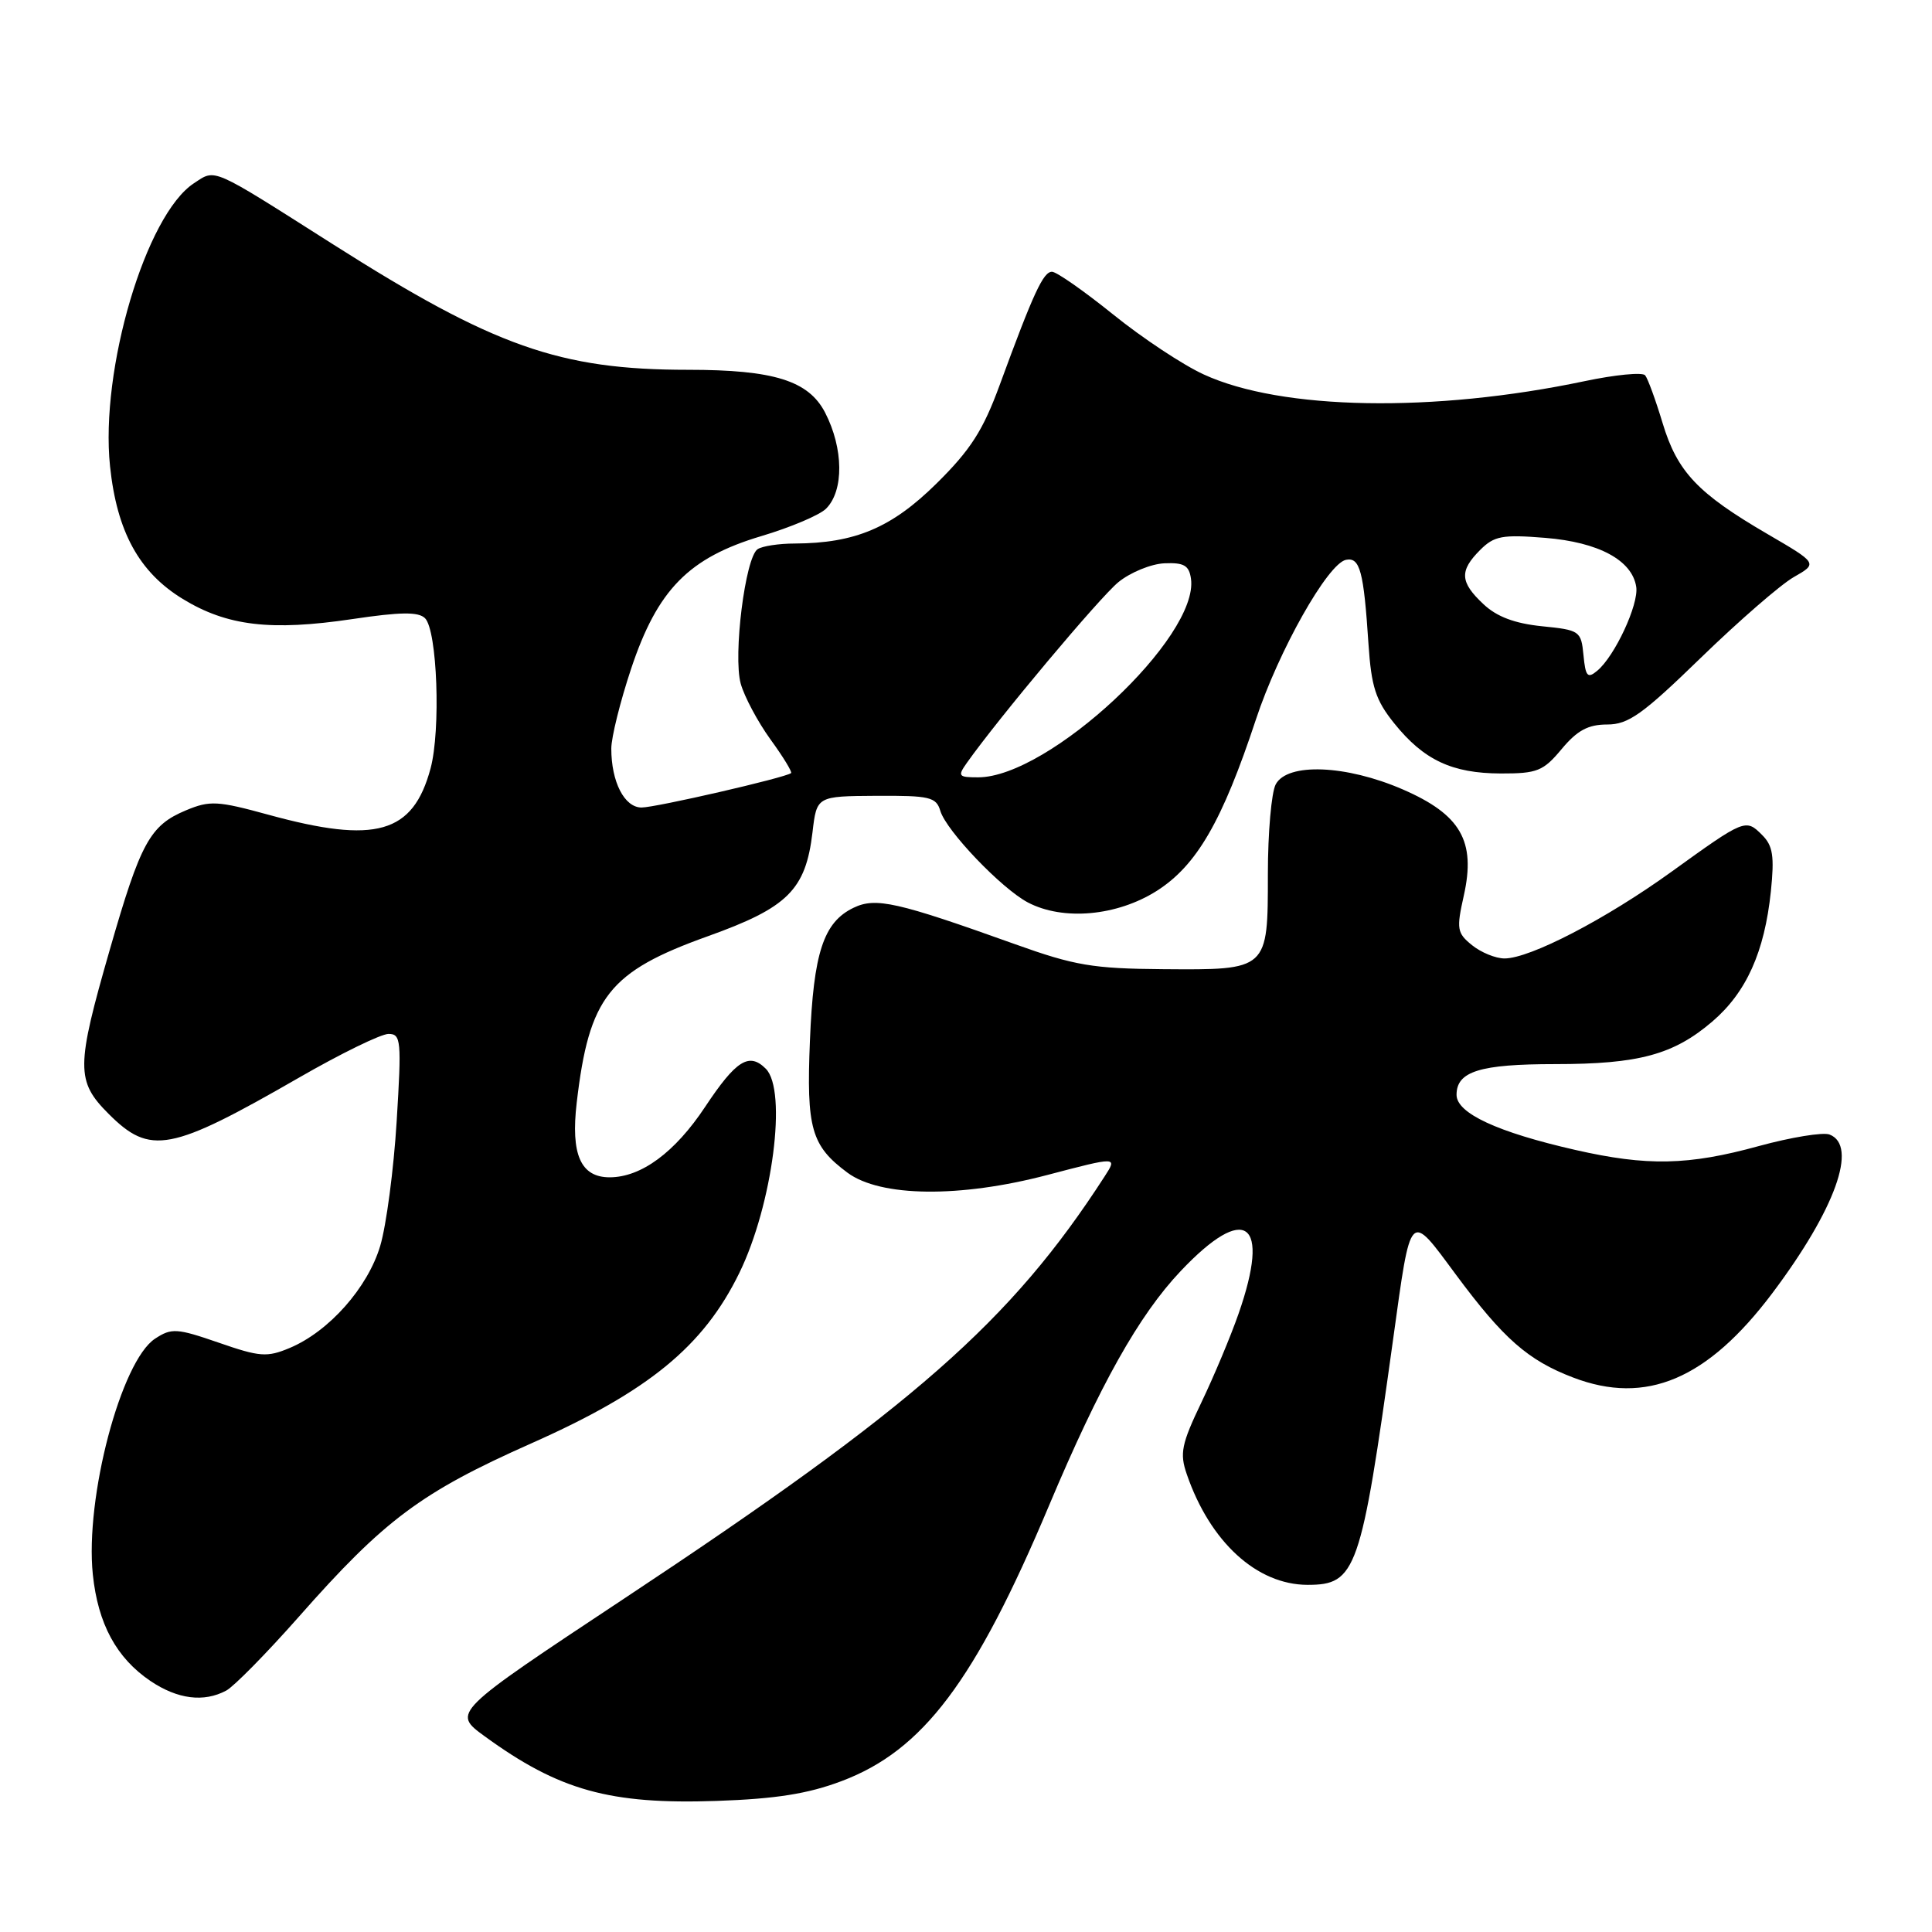 <?xml version="1.0" encoding="UTF-8" standalone="no"?>
<!DOCTYPE svg PUBLIC "-//W3C//DTD SVG 1.1//EN" "http://www.w3.org/Graphics/SVG/1.1/DTD/svg11.dtd" >
<svg xmlns="http://www.w3.org/2000/svg" xmlns:xlink="http://www.w3.org/1999/xlink" version="1.1" viewBox="0 0 256 256">
 <g >
 <path fill="currentColor"
d=" M 111.50 236.01 C 122.30 231.95 129.20 222.79 139.00 199.50 C 145.73 183.51 150.91 174.27 156.43 168.44 C 165.05 159.32 168.41 161.79 164.11 174.09 C 163.07 177.07 160.86 182.35 159.19 185.83 C 156.55 191.34 156.30 192.58 157.25 195.33 C 160.33 204.31 166.53 209.99 173.26 210.00 C 179.71 210.00 180.33 208.22 184.59 177.50 C 186.99 160.19 186.70 160.50 192.89 168.86 C 199.22 177.40 202.47 180.25 208.45 182.53 C 218.12 186.23 226.25 182.78 234.86 171.33 C 243.18 160.25 246.23 151.79 242.42 150.33 C 241.56 150.00 237.34 150.69 233.05 151.86 C 223.71 154.43 218.26 154.54 208.73 152.37 C 198.41 150.02 193.00 147.51 193.00 145.07 C 193.00 141.96 196.10 141.00 206.07 141.00 C 217.15 141.00 221.76 139.75 226.89 135.36 C 231.40 131.50 233.81 126.15 234.65 118.11 C 235.13 113.45 234.92 112.06 233.49 110.64 C 231.32 108.46 231.19 108.51 221.47 115.52 C 212.79 121.78 202.74 127.00 199.36 127.00 C 198.18 127.00 196.25 126.21 195.05 125.24 C 193.06 123.63 192.97 123.10 193.96 118.68 C 195.58 111.45 193.56 107.94 185.87 104.60 C 178.35 101.34 170.59 101.04 169.04 103.93 C 168.47 105.00 168.00 110.34 168.00 115.81 C 168.00 128.58 168.06 128.53 154.09 128.42 C 144.81 128.35 142.39 127.94 134.50 125.11 C 118.87 119.51 116.04 118.87 113.11 120.28 C 109.12 122.19 107.79 126.24 107.32 137.90 C 106.84 149.53 107.49 151.82 112.30 155.39 C 116.66 158.62 127.19 158.74 138.78 155.69 C 148.07 153.25 148.07 153.25 146.37 155.88 C 133.96 175.09 121.10 186.40 82.70 211.82 C 59.91 226.92 59.91 226.92 64.20 230.05 C 74.08 237.25 80.80 239.12 95.00 238.63 C 102.79 238.36 107.05 237.69 111.50 236.01 Z  M 29.98 224.01 C 31.00 223.46 35.31 219.08 39.57 214.26 C 50.96 201.34 55.80 197.74 70.43 191.24 C 85.96 184.34 93.22 178.39 97.97 168.66 C 102.37 159.64 104.34 144.48 101.47 141.61 C 99.26 139.40 97.53 140.49 93.43 146.67 C 89.43 152.70 84.97 155.99 80.79 156.00 C 76.94 156.00 75.61 152.98 76.42 146.09 C 78.06 132.08 80.68 128.76 93.78 124.06 C 104.39 120.26 106.75 117.92 107.66 110.29 C 108.22 105.50 108.22 105.50 116.11 105.45 C 123.21 105.41 124.05 105.61 124.60 107.45 C 125.39 110.09 132.71 117.74 136.20 119.58 C 140.87 122.03 147.99 121.39 153.27 118.05 C 158.57 114.68 161.96 108.82 166.41 95.35 C 169.42 86.23 175.94 74.67 178.35 74.18 C 180.20 73.81 180.70 75.68 181.33 85.33 C 181.71 91.02 182.28 92.78 184.73 95.83 C 188.65 100.71 192.39 102.47 198.86 102.49 C 203.69 102.50 204.49 102.18 206.93 99.25 C 208.99 96.78 210.44 96.00 212.96 96.00 C 215.77 96.00 217.64 94.67 225.38 87.15 C 230.40 82.28 235.93 77.47 237.68 76.47 C 240.87 74.65 240.87 74.65 234.18 70.75 C 224.95 65.37 222.25 62.52 220.30 56.05 C 219.38 53.00 218.34 50.15 217.99 49.73 C 217.64 49.30 214.02 49.65 209.95 50.51 C 189.98 54.71 169.80 54.36 159.51 49.62 C 156.75 48.36 151.35 44.78 147.50 41.67 C 143.65 38.57 140.01 36.02 139.40 36.01 C 138.24 36.00 136.94 38.81 132.47 51.00 C 130.26 57.03 128.62 59.60 124.08 64.08 C 118.14 69.94 113.31 71.98 105.31 72.02 C 103.21 72.02 101.00 72.36 100.39 72.77 C 98.75 73.84 97.12 86.86 98.15 90.59 C 98.63 92.31 100.40 95.63 102.08 97.96 C 103.77 100.28 105.00 102.30 104.82 102.44 C 104.06 103.05 86.89 107.00 85.01 107.00 C 82.74 107.00 81.00 103.61 81.00 99.19 C 81.00 97.71 82.18 92.96 83.62 88.63 C 87.12 78.12 91.26 73.90 100.90 71.03 C 104.76 69.88 108.61 68.25 109.46 67.40 C 111.84 65.02 111.78 59.42 109.33 54.67 C 107.14 50.44 102.53 49.00 91.19 49.00 C 74.16 49.00 65.48 45.94 44.12 32.37 C 27.81 22.01 28.62 22.36 25.70 24.28 C 19.33 28.45 13.24 48.98 14.58 61.78 C 15.49 70.46 18.43 75.82 24.21 79.36 C 30.09 82.95 35.86 83.64 46.70 82.03 C 53.07 81.08 55.45 81.05 56.32 81.92 C 57.94 83.54 58.42 96.73 57.05 101.83 C 54.72 110.46 49.81 111.86 35.58 107.96 C 28.83 106.11 27.81 106.05 24.65 107.37 C 19.86 109.37 18.64 111.61 14.55 125.83 C 10.07 141.40 10.05 143.25 14.40 147.60 C 19.91 153.11 22.58 152.60 39.59 142.81 C 45.14 139.61 50.49 137.00 51.48 137.00 C 53.14 137.00 53.22 137.85 52.56 148.58 C 52.17 154.95 51.19 162.37 50.38 165.09 C 48.73 170.63 43.58 176.44 38.37 178.62 C 35.38 179.87 34.42 179.80 28.98 177.91 C 23.42 175.99 22.73 175.95 20.55 177.38 C 16.04 180.33 11.25 198.47 12.30 208.63 C 12.98 215.17 15.43 219.70 19.95 222.75 C 23.54 225.16 27.01 225.60 29.98 224.01 Z  M 128.13 101.06 C 132.36 95.09 145.72 79.16 148.19 77.14 C 149.77 75.85 152.52 74.72 154.29 74.64 C 156.88 74.53 157.56 74.92 157.81 76.68 C 158.91 84.40 138.98 103.00 129.61 103.00 C 126.98 103.00 126.86 102.85 128.13 101.06 Z  M 209.82 86.82 C 209.51 83.61 209.33 83.48 204.31 82.98 C 200.70 82.61 198.33 81.72 196.56 80.05 C 193.44 77.13 193.36 75.64 196.13 72.87 C 197.99 71.01 199.06 70.81 204.75 71.27 C 211.83 71.84 216.28 74.24 216.81 77.77 C 217.16 80.09 213.96 86.96 211.64 88.88 C 210.36 89.95 210.09 89.64 209.82 86.82 Z "/>
</g>
</svg>